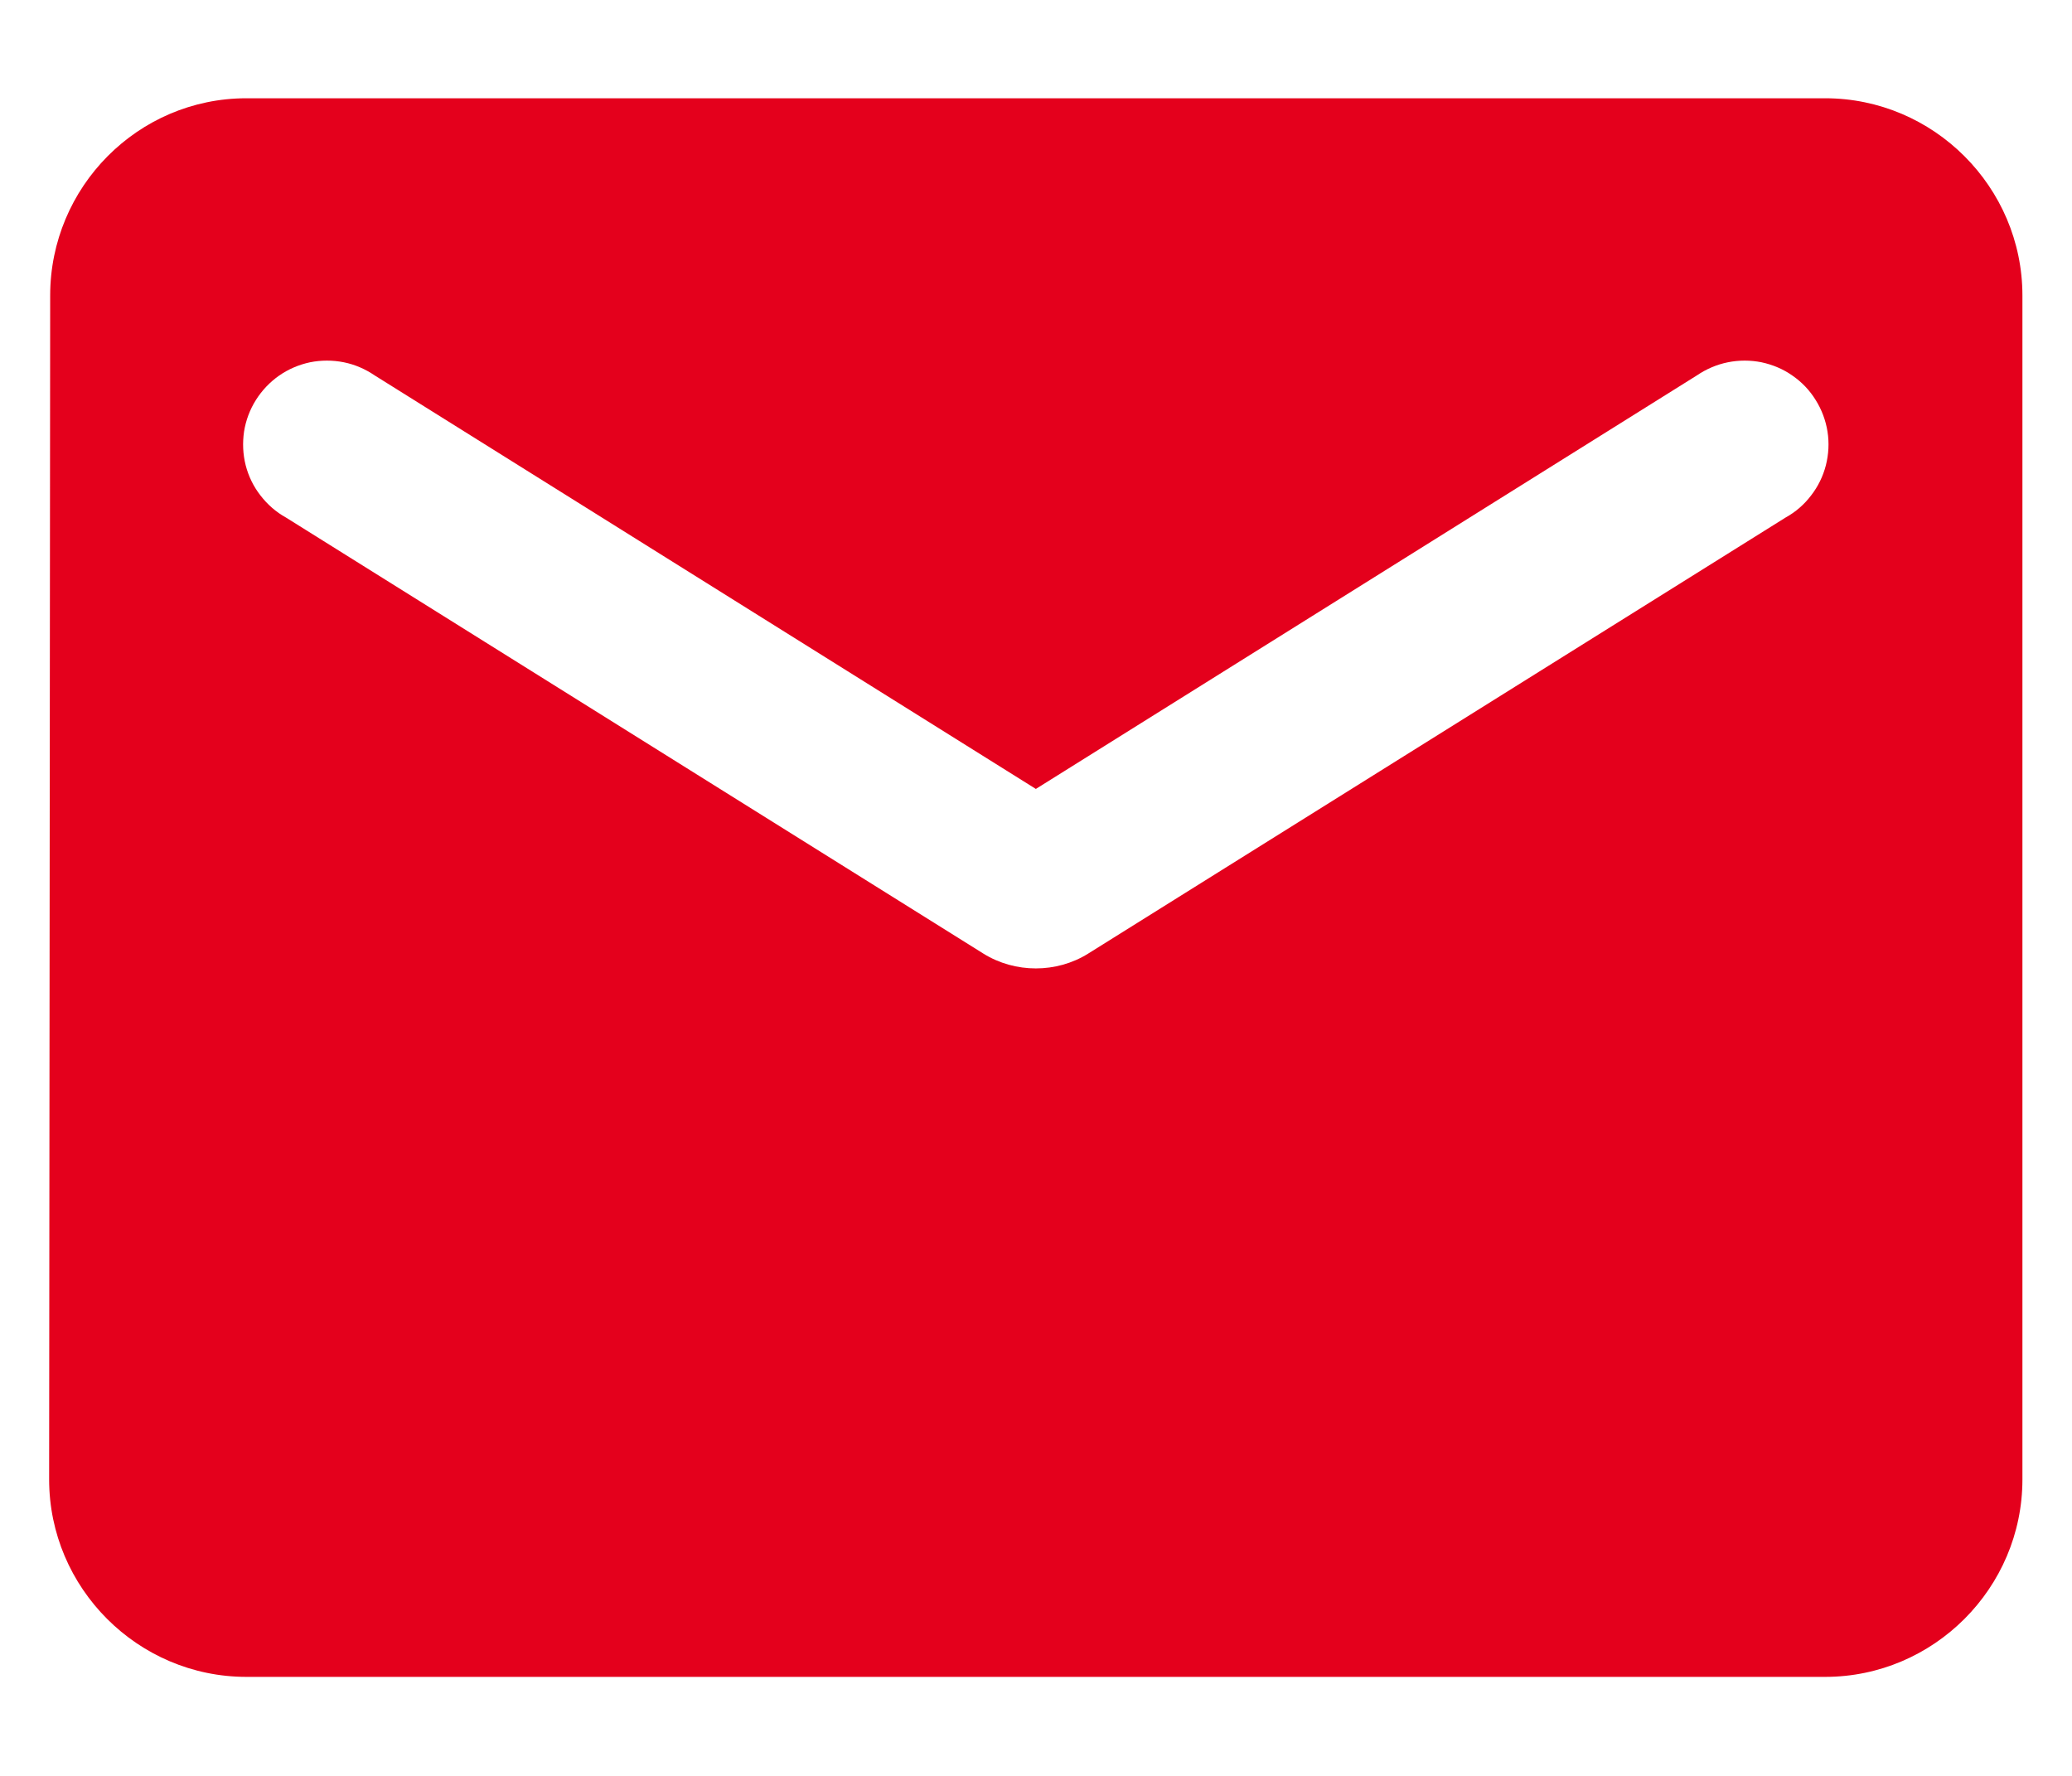 <svg width="14" height="12" viewBox="0 0 14 12" fill="none" xmlns="http://www.w3.org/2000/svg">
<path d="M12.332 0.664H1.665C0.932 0.664 0.339 1.264 0.339 1.997L0.332 9.997C0.332 10.731 0.932 11.331 1.665 11.331H12.332C13.065 11.331 13.665 10.731 13.665 9.997V1.997C13.665 1.264 13.065 0.664 12.332 0.664ZM12.065 3.497L7.352 6.444C7.139 6.577 6.859 6.577 6.645 6.444L1.932 3.497C1.865 3.46 1.807 3.409 1.76 3.348C1.713 3.288 1.679 3.218 1.66 3.144C1.641 3.069 1.638 2.992 1.649 2.916C1.661 2.841 1.688 2.768 1.729 2.703C1.77 2.638 1.823 2.582 1.886 2.538C1.949 2.494 2.02 2.464 2.095 2.448C2.17 2.433 2.248 2.433 2.323 2.448C2.398 2.463 2.469 2.494 2.532 2.537L6.999 5.331L11.465 2.537C11.528 2.494 11.6 2.463 11.675 2.448C11.75 2.433 11.827 2.433 11.902 2.448C11.977 2.464 12.049 2.494 12.111 2.538C12.175 2.582 12.228 2.638 12.268 2.703C12.309 2.768 12.336 2.841 12.348 2.916C12.36 2.992 12.356 3.069 12.337 3.144C12.318 3.218 12.284 3.288 12.237 3.348C12.191 3.409 12.132 3.46 12.065 3.497Z" fill="#E4001C"/>
</svg>

